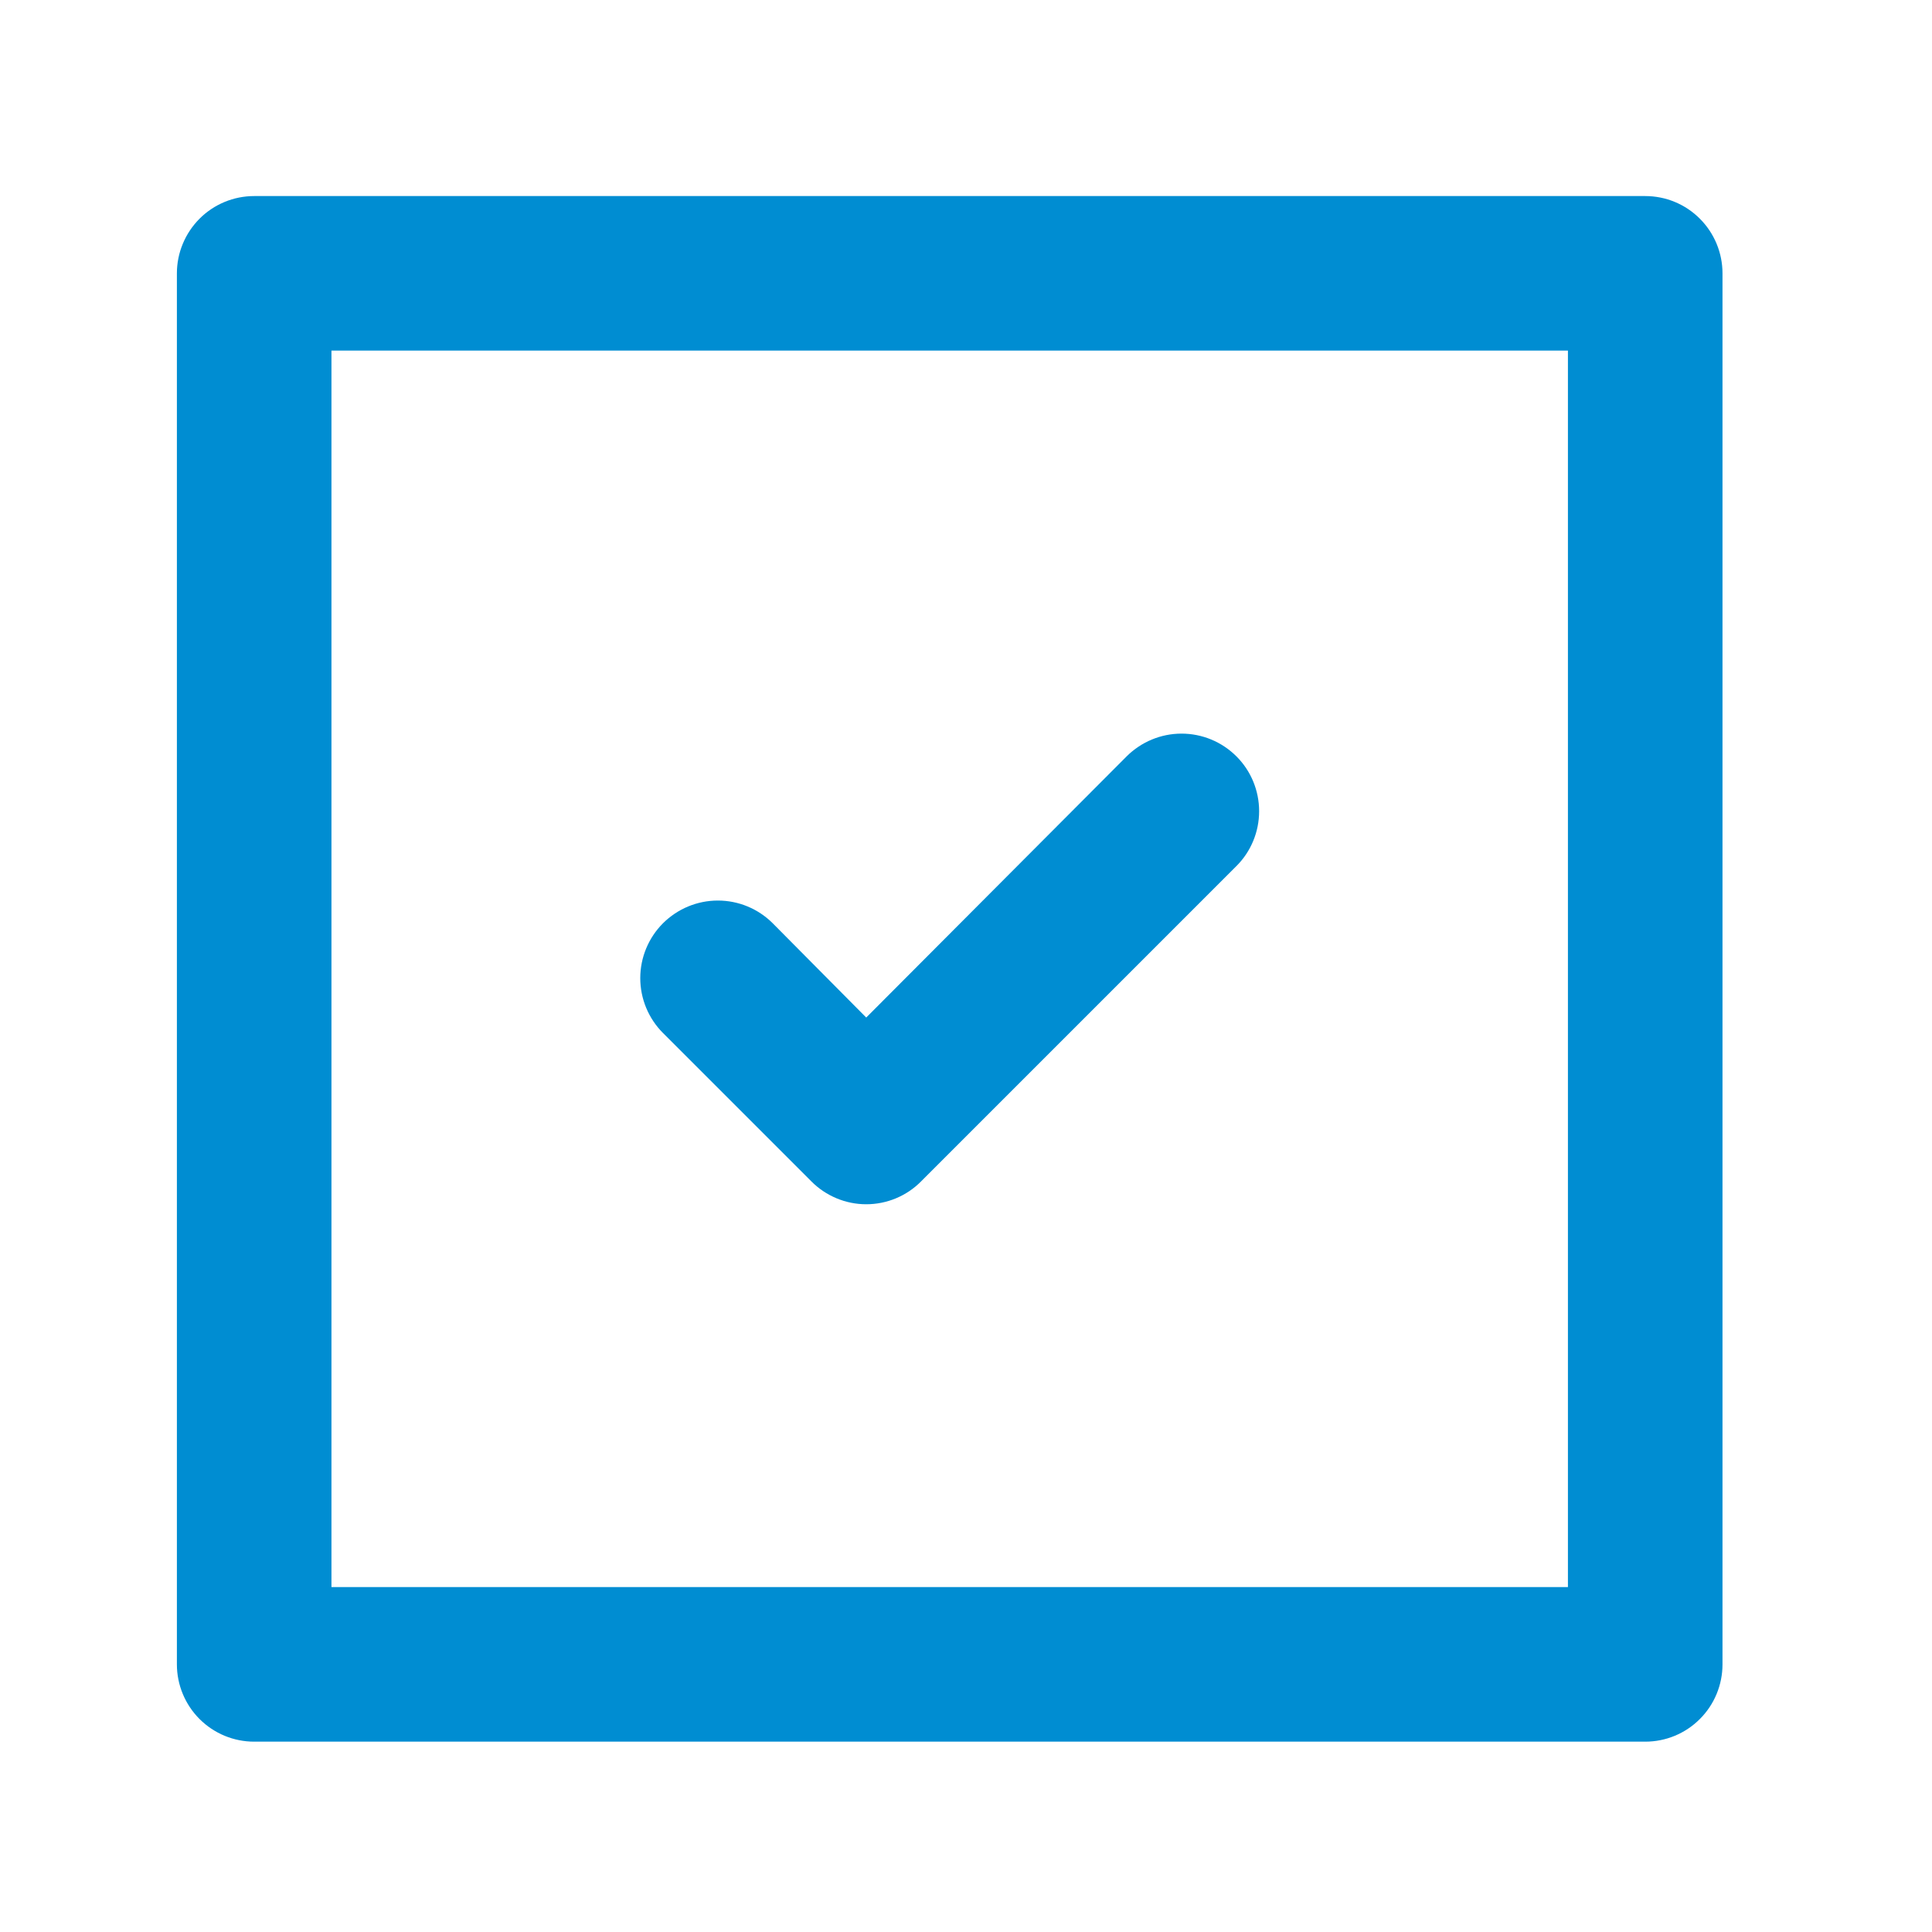 <svg width="25" height="25" viewBox="0 0 25 25" fill="none" xmlns="http://www.w3.org/2000/svg">
<path d="M10.499 15.287C10.592 15.381 10.703 15.455 10.825 15.506C10.947 15.557 11.077 15.583 11.209 15.583C11.341 15.583 11.472 15.557 11.594 15.506C11.716 15.455 11.826 15.381 11.919 15.287L15.999 11.207C16.188 11.019 16.293 10.763 16.293 10.497C16.293 10.231 16.188 9.975 15.999 9.787C15.811 9.599 15.556 9.493 15.289 9.493C15.023 9.493 14.768 9.599 14.579 9.787L11.209 13.167L9.999 11.947C9.811 11.759 9.556 11.653 9.289 11.653C9.023 11.653 8.768 11.759 8.579 11.947C8.391 12.135 8.285 12.391 8.285 12.657C8.285 12.923 8.391 13.179 8.579 13.367L10.499 15.287ZM21.289 2.537H3.289C3.024 2.537 2.77 2.642 2.582 2.83C2.395 3.018 2.289 3.272 2.289 3.537V21.537C2.289 21.802 2.395 22.057 2.582 22.244C2.77 22.432 3.024 22.537 3.289 22.537H21.289C21.555 22.537 21.809 22.432 21.996 22.244C22.184 22.057 22.289 21.802 22.289 21.537V3.537C22.289 3.272 22.184 3.018 21.996 2.83C21.809 2.642 21.555 2.537 21.289 2.537ZM20.289 20.537H4.289V4.537H20.289V20.537Z" fill="#008DD2"/>
</svg>
